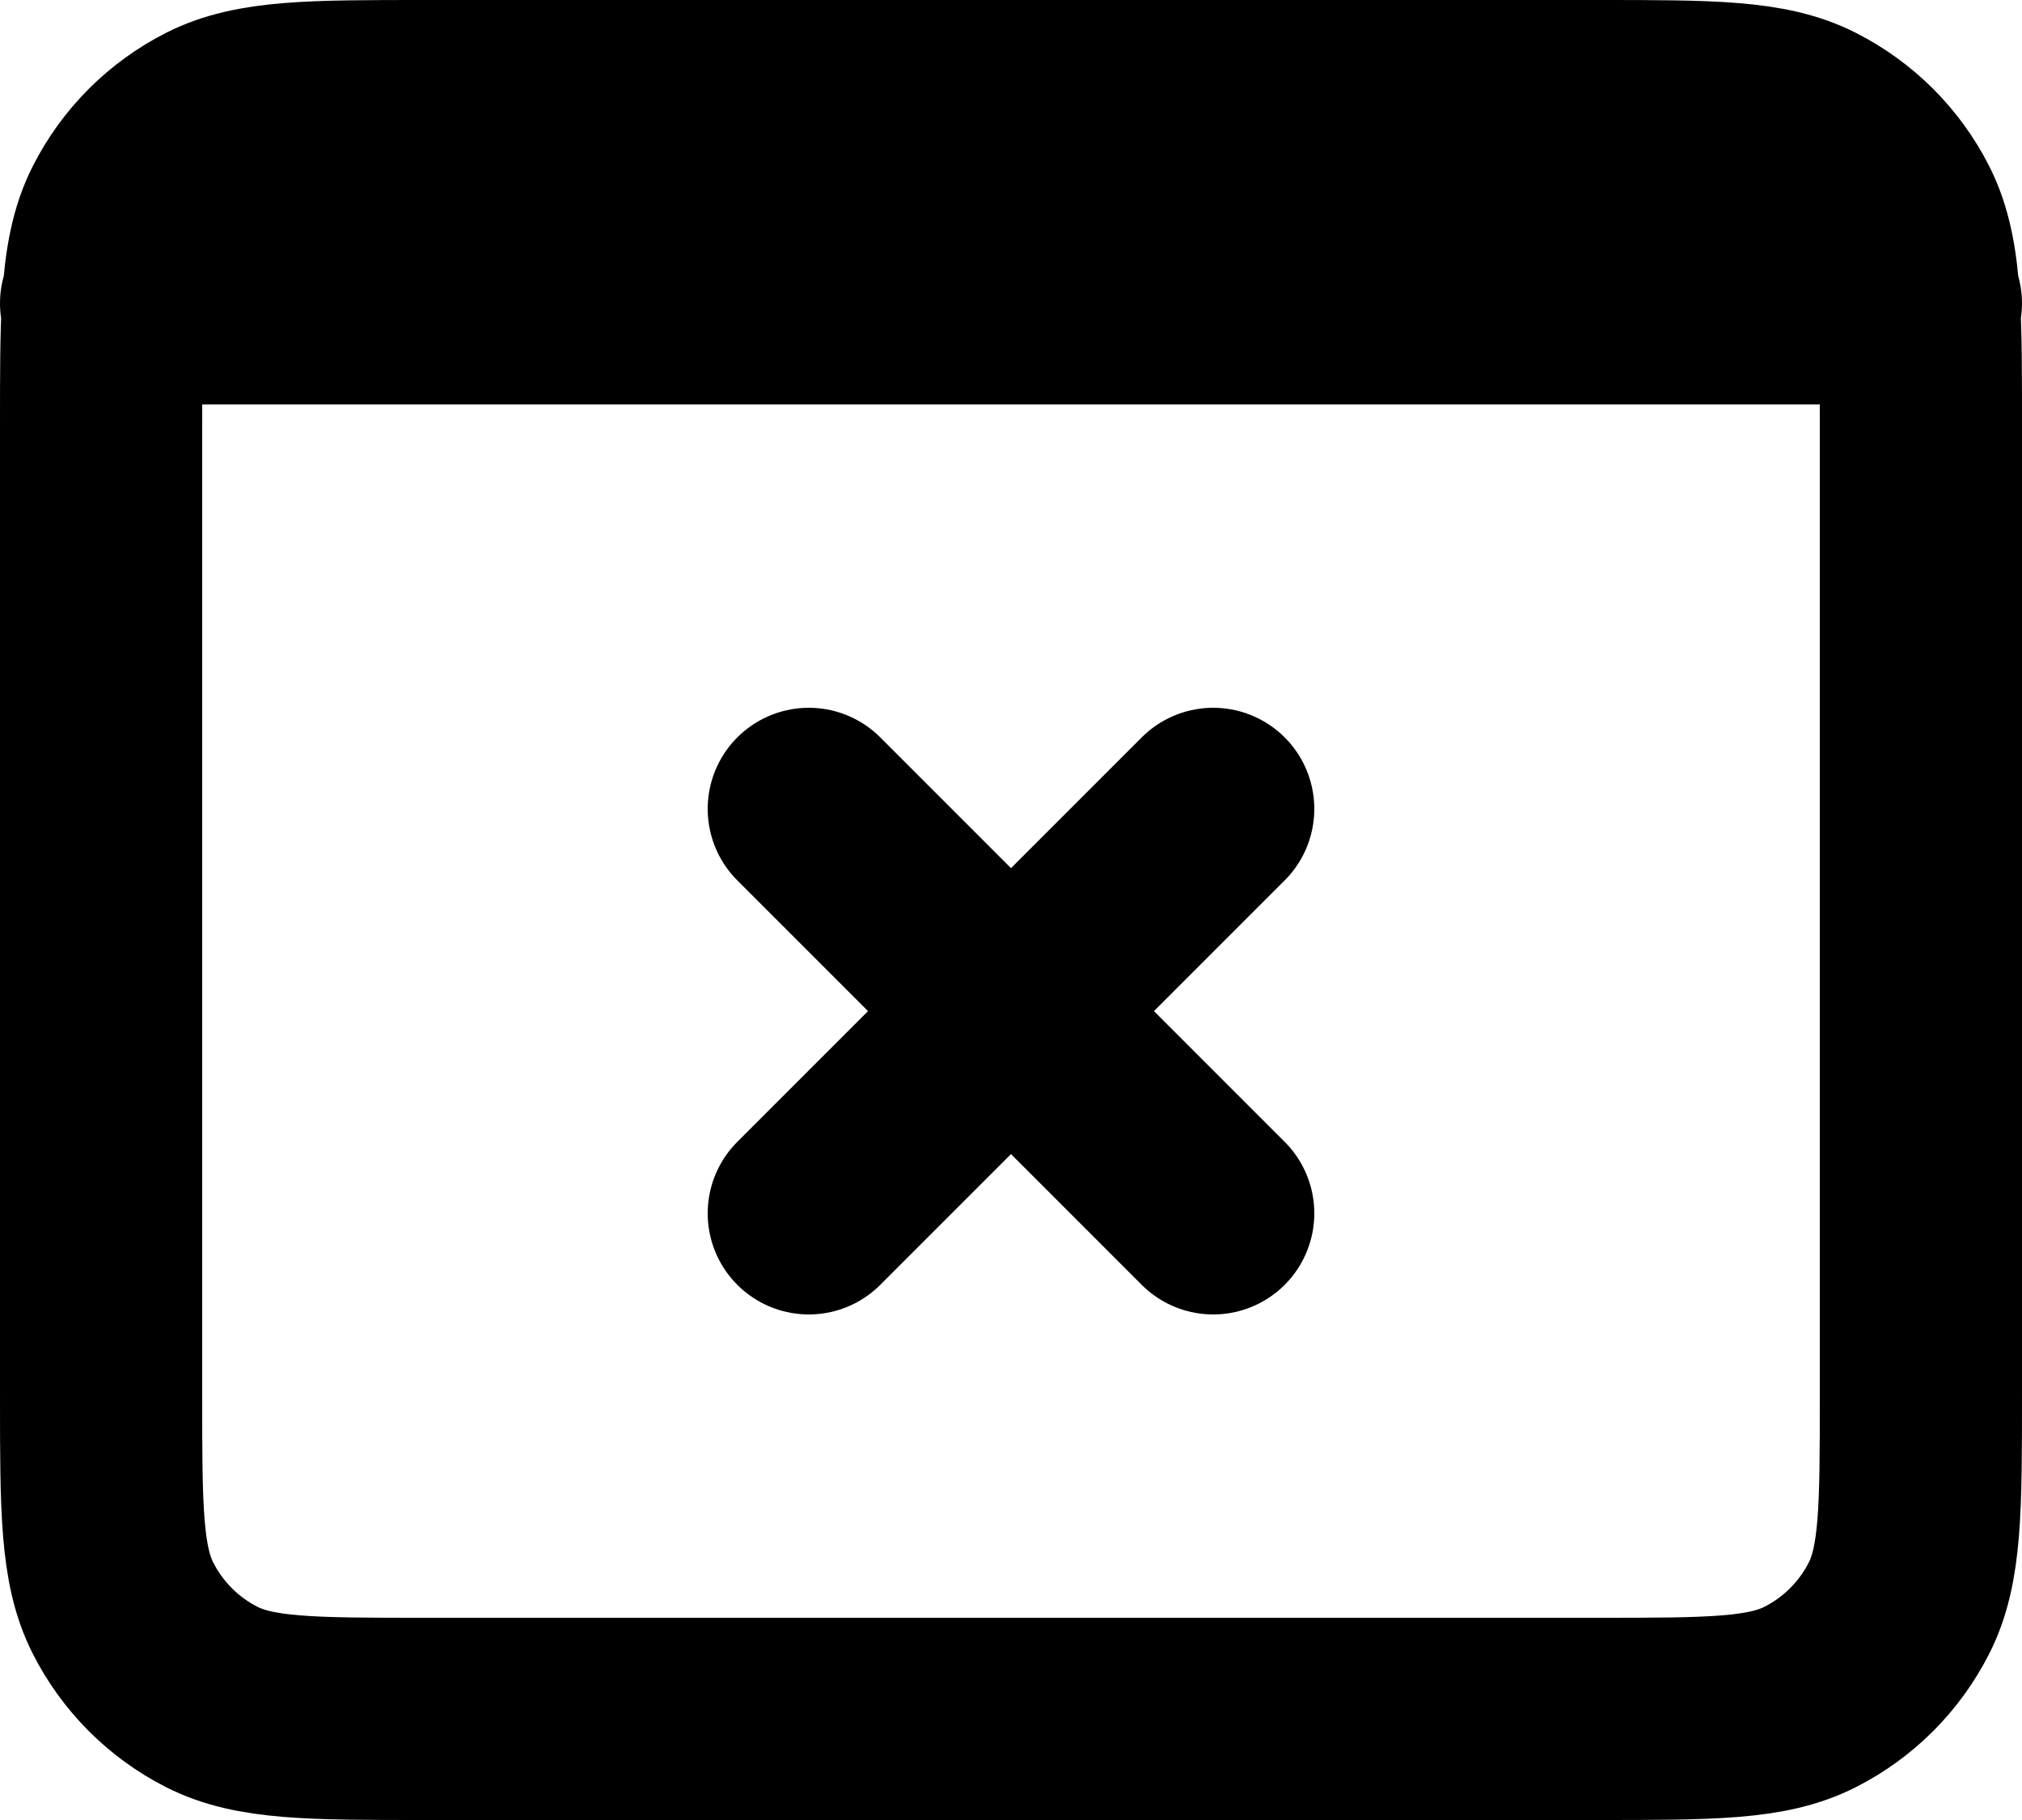 <svg width="20" height="18" viewBox="0 0 20 18" fill="none" xmlns="http://www.w3.org/2000/svg">
<path d="M1 3H1.019M1.019 3H18.981M1.019 3C1 3.314 1 3.702 1 4.2V13.8C1 14.92 1 15.48 1.218 15.907C1.41 16.284 1.715 16.59 2.092 16.782C2.519 17 3.079 17 4.197 17L15.803 17C16.921 17 17.48 17 17.907 16.782C18.284 16.59 18.59 16.284 18.782 15.907C19 15.48 19 14.921 19 13.803L19 4.197C19 3.7 19 3.314 18.981 3M1.019 3C1.043 2.608 1.097 2.329 1.218 2.092C1.41 1.715 1.715 1.41 2.092 1.218C2.52 1 3.08 1 4.2 1H15.8C16.92 1 17.48 1 17.907 1.218C18.284 1.41 18.59 1.715 18.782 2.092C18.903 2.329 18.957 2.608 18.981 3M18.981 3H19M8 12L10 10M10 10L12 8M10 10L8 8M10 10L12 12" stroke="black" stroke-width="2" stroke-linecap="round" stroke-linejoin="round"/>
</svg>
